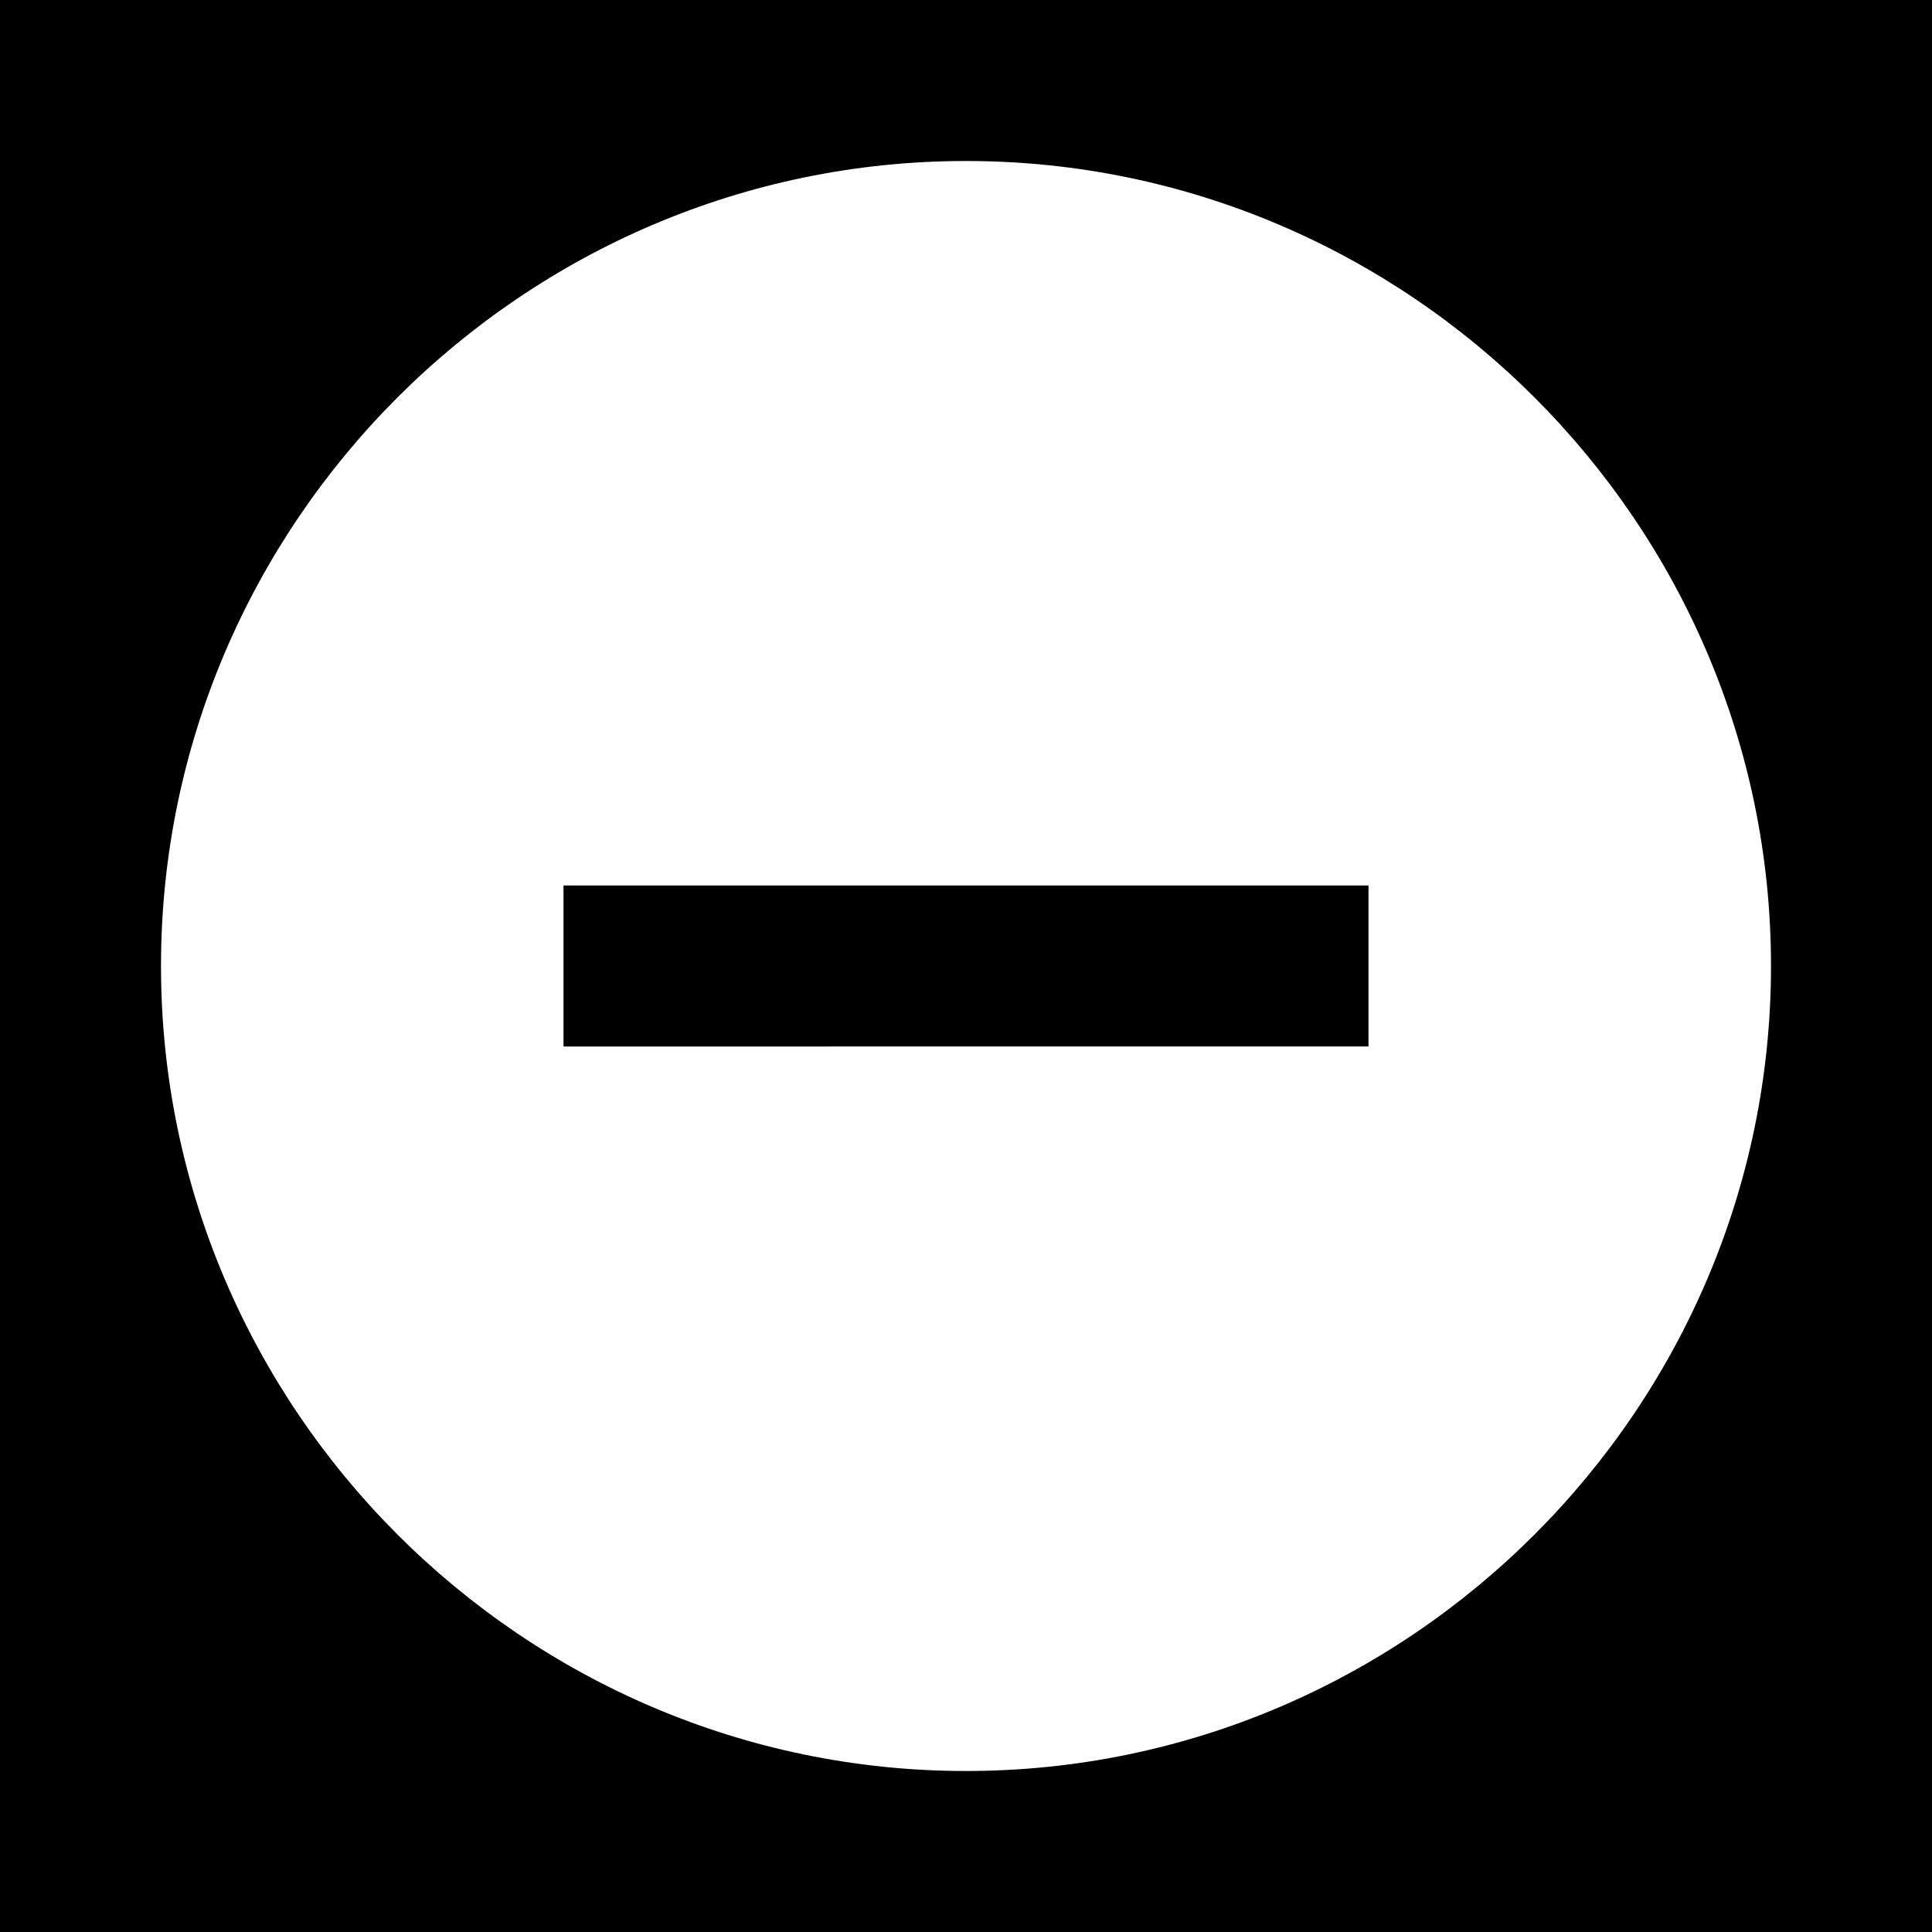 <?xml version="1.0" encoding="utf-8"?>
<!-- Generator: Adobe Illustrator 25.4.1, SVG Export Plug-In . SVG Version: 6.00 Build 0)  -->
<svg version="1.1" id="Layer_1" xmlns="http://www.w3.org/2000/svg" xmlns:xlink="http://www.w3.org/1999/xlink" x="0px" y="0px"
	 viewBox="0 0 24 24" style="enable-background:new 0 0 24 24;" xml:space="preserve">
<path d="M7,11h10v2H7V11z M24,0v24H0V0H24z M22,12c0-5.5-4.5-10-10-10S2,6.5,2,12s4.5,10,10,10S22,17.5,22,12z"/>
</svg>
